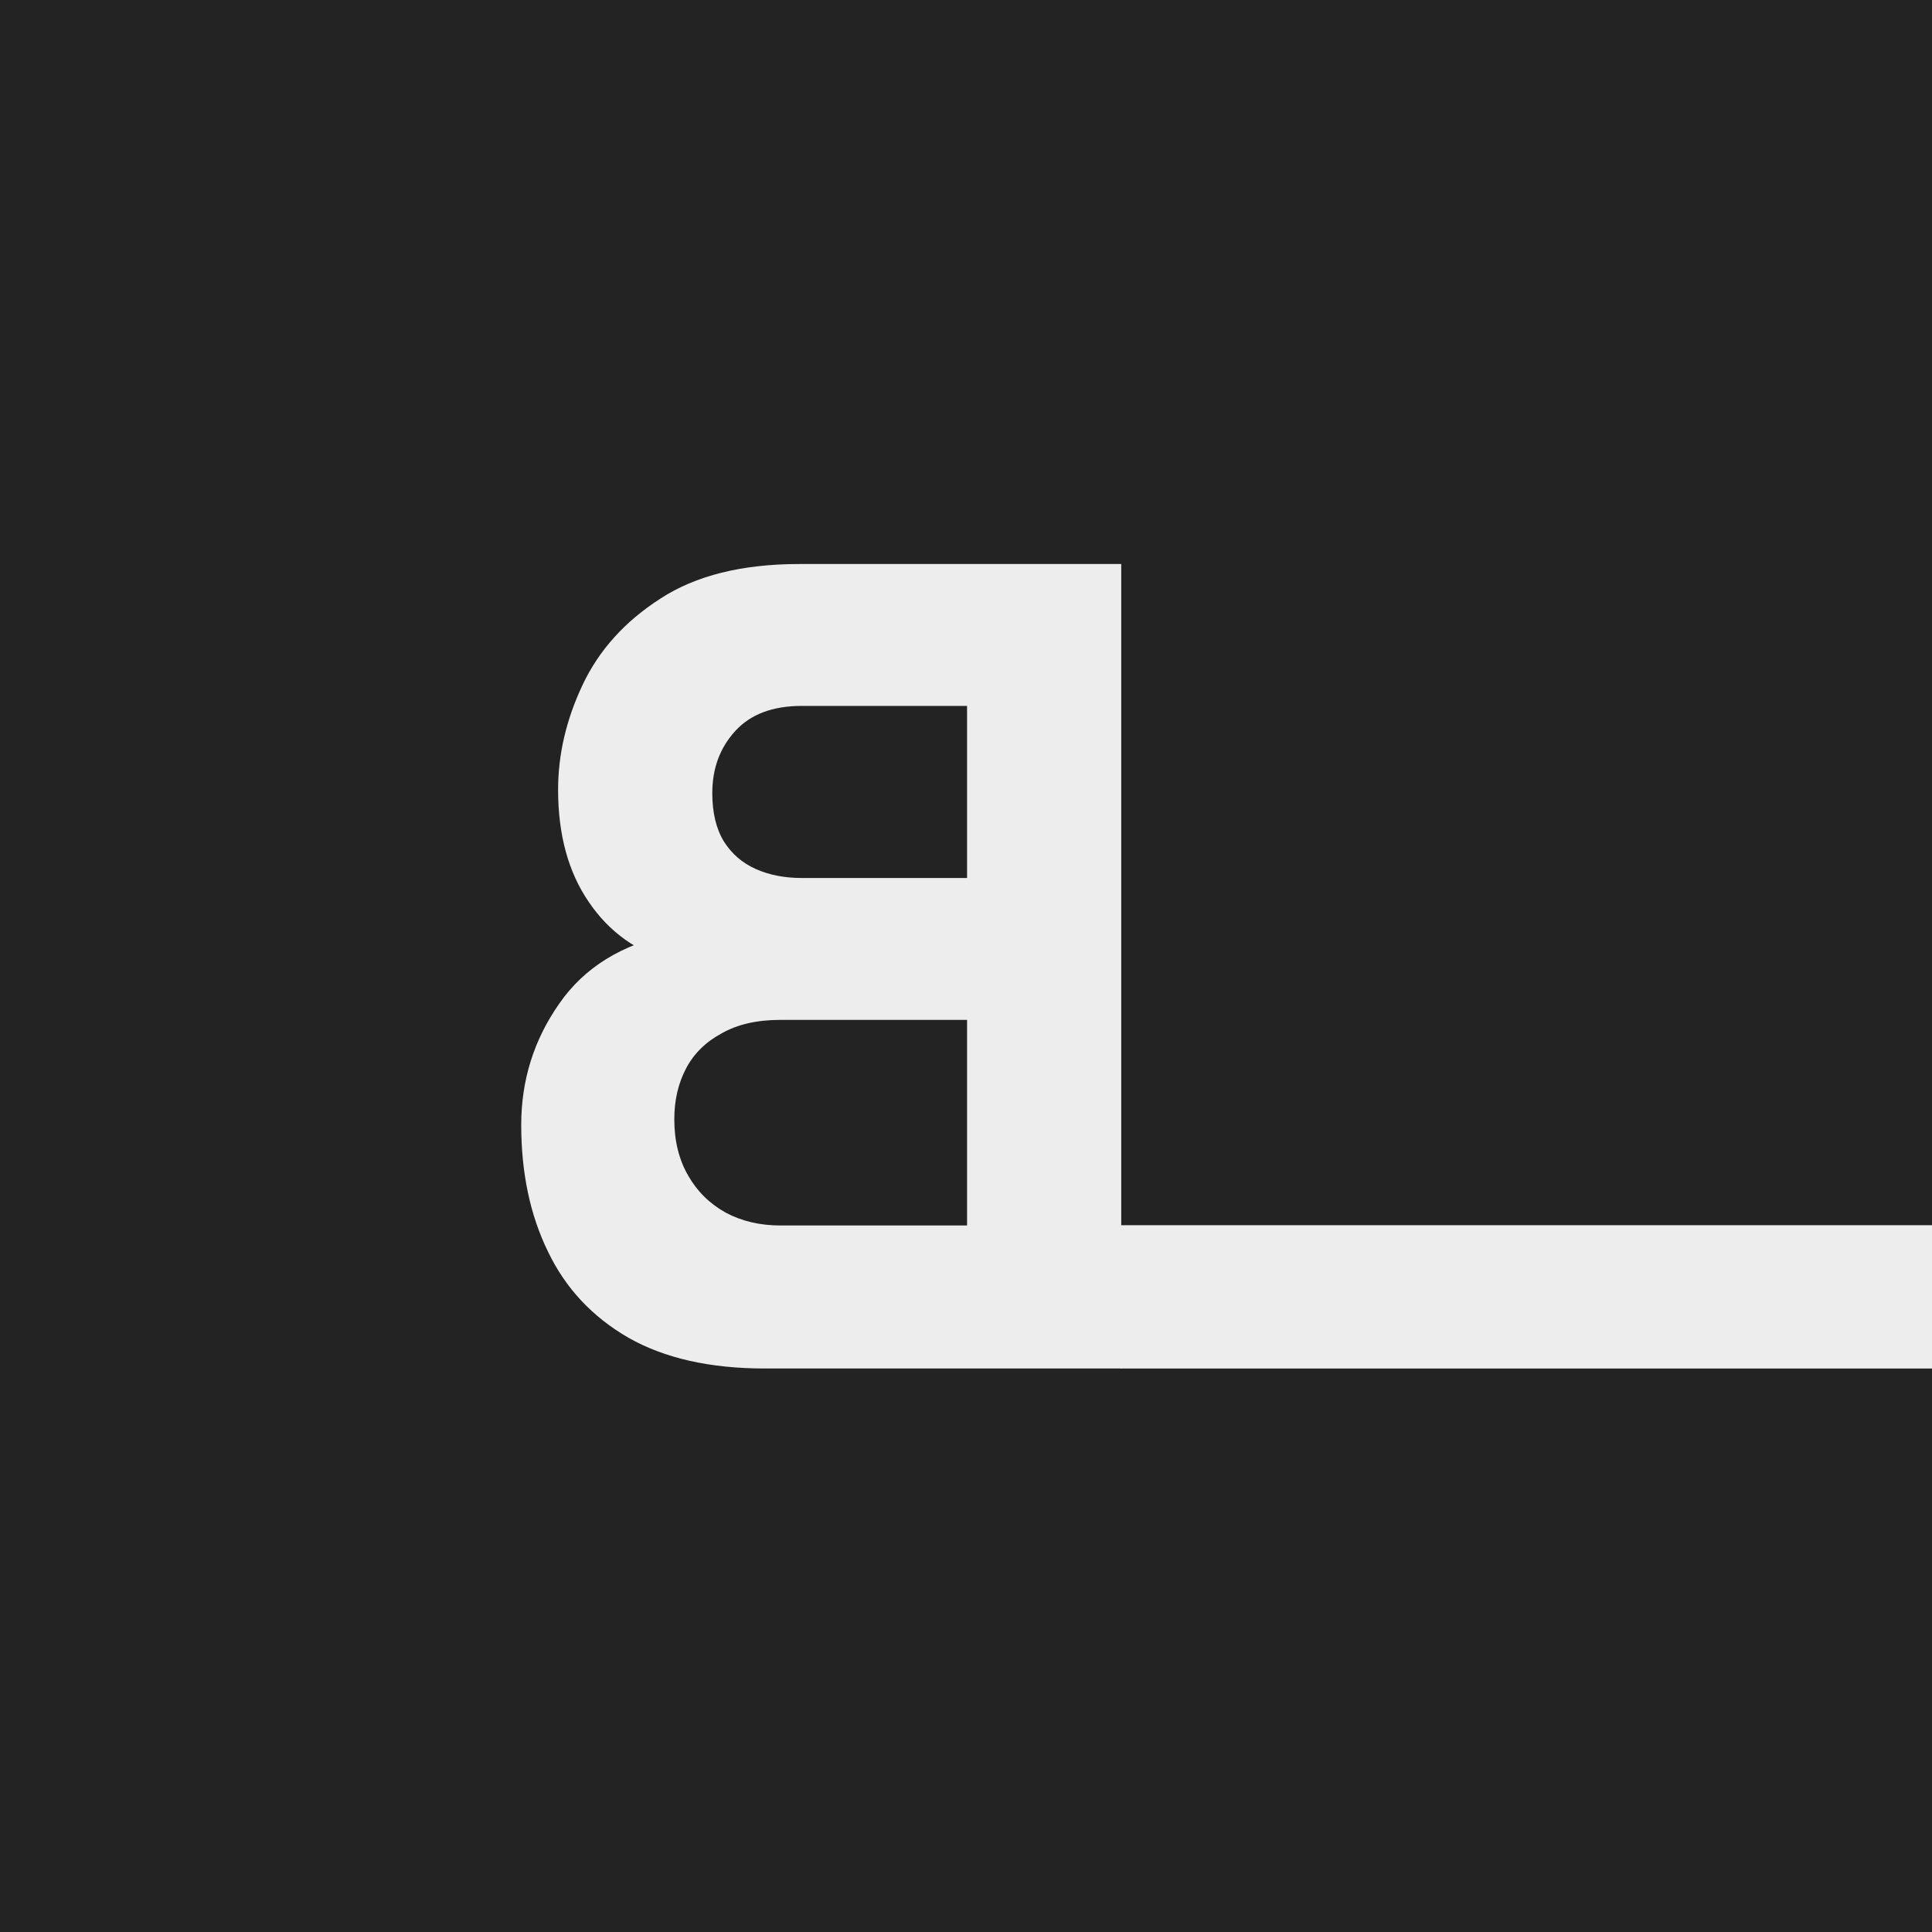 <svg width="1200" height="1200" viewBox="0 0 1200 1200" fill="none" xmlns="http://www.w3.org/2000/svg">
<rect width="1200" height="1200" fill="#232323"/>
<path d="M696.42 850V350.32H496.548C460.923 350.32 432.122 357.491 410.145 371.834C388.168 385.945 372.091 403.758 361.912 425.272C351.733 446.786 346.644 468.531 346.644 490.508C346.644 518.499 353.006 541.748 365.729 560.255C378.221 578.762 395.455 591.138 417.432 597.384V580.034C386.202 586.511 362.837 600.97 347.338 623.409C331.607 645.848 323.742 670.948 323.742 698.708C323.742 728.55 329.294 754.806 340.398 777.477C351.271 800.148 367.927 817.96 390.366 830.915C412.805 843.638 441.028 850 475.034 850H696.42ZM600.648 761.168H484.75C472.027 761.168 460.691 758.508 450.744 753.187C440.797 747.635 433.047 740.001 427.495 730.285C421.712 720.338 418.82 708.655 418.82 695.238C418.82 683.44 421.249 672.914 426.107 663.661C430.965 654.408 438.368 647.121 448.315 641.8C458.031 636.248 470.176 633.472 484.75 633.472H600.648V761.168ZM600.648 545.334H497.936C487.295 545.334 477.81 543.483 469.482 539.782C461.154 536.081 454.561 530.413 449.703 522.779C444.845 514.914 442.416 504.851 442.416 492.59C442.416 477.322 447.158 464.483 456.643 454.073C466.128 443.663 479.892 438.458 497.936 438.458H600.648V545.334Z" fill="#EDEDED"/>
<rect x="696" y="761" width="504" height="89" fill="#EDEDED"/>
</svg>
